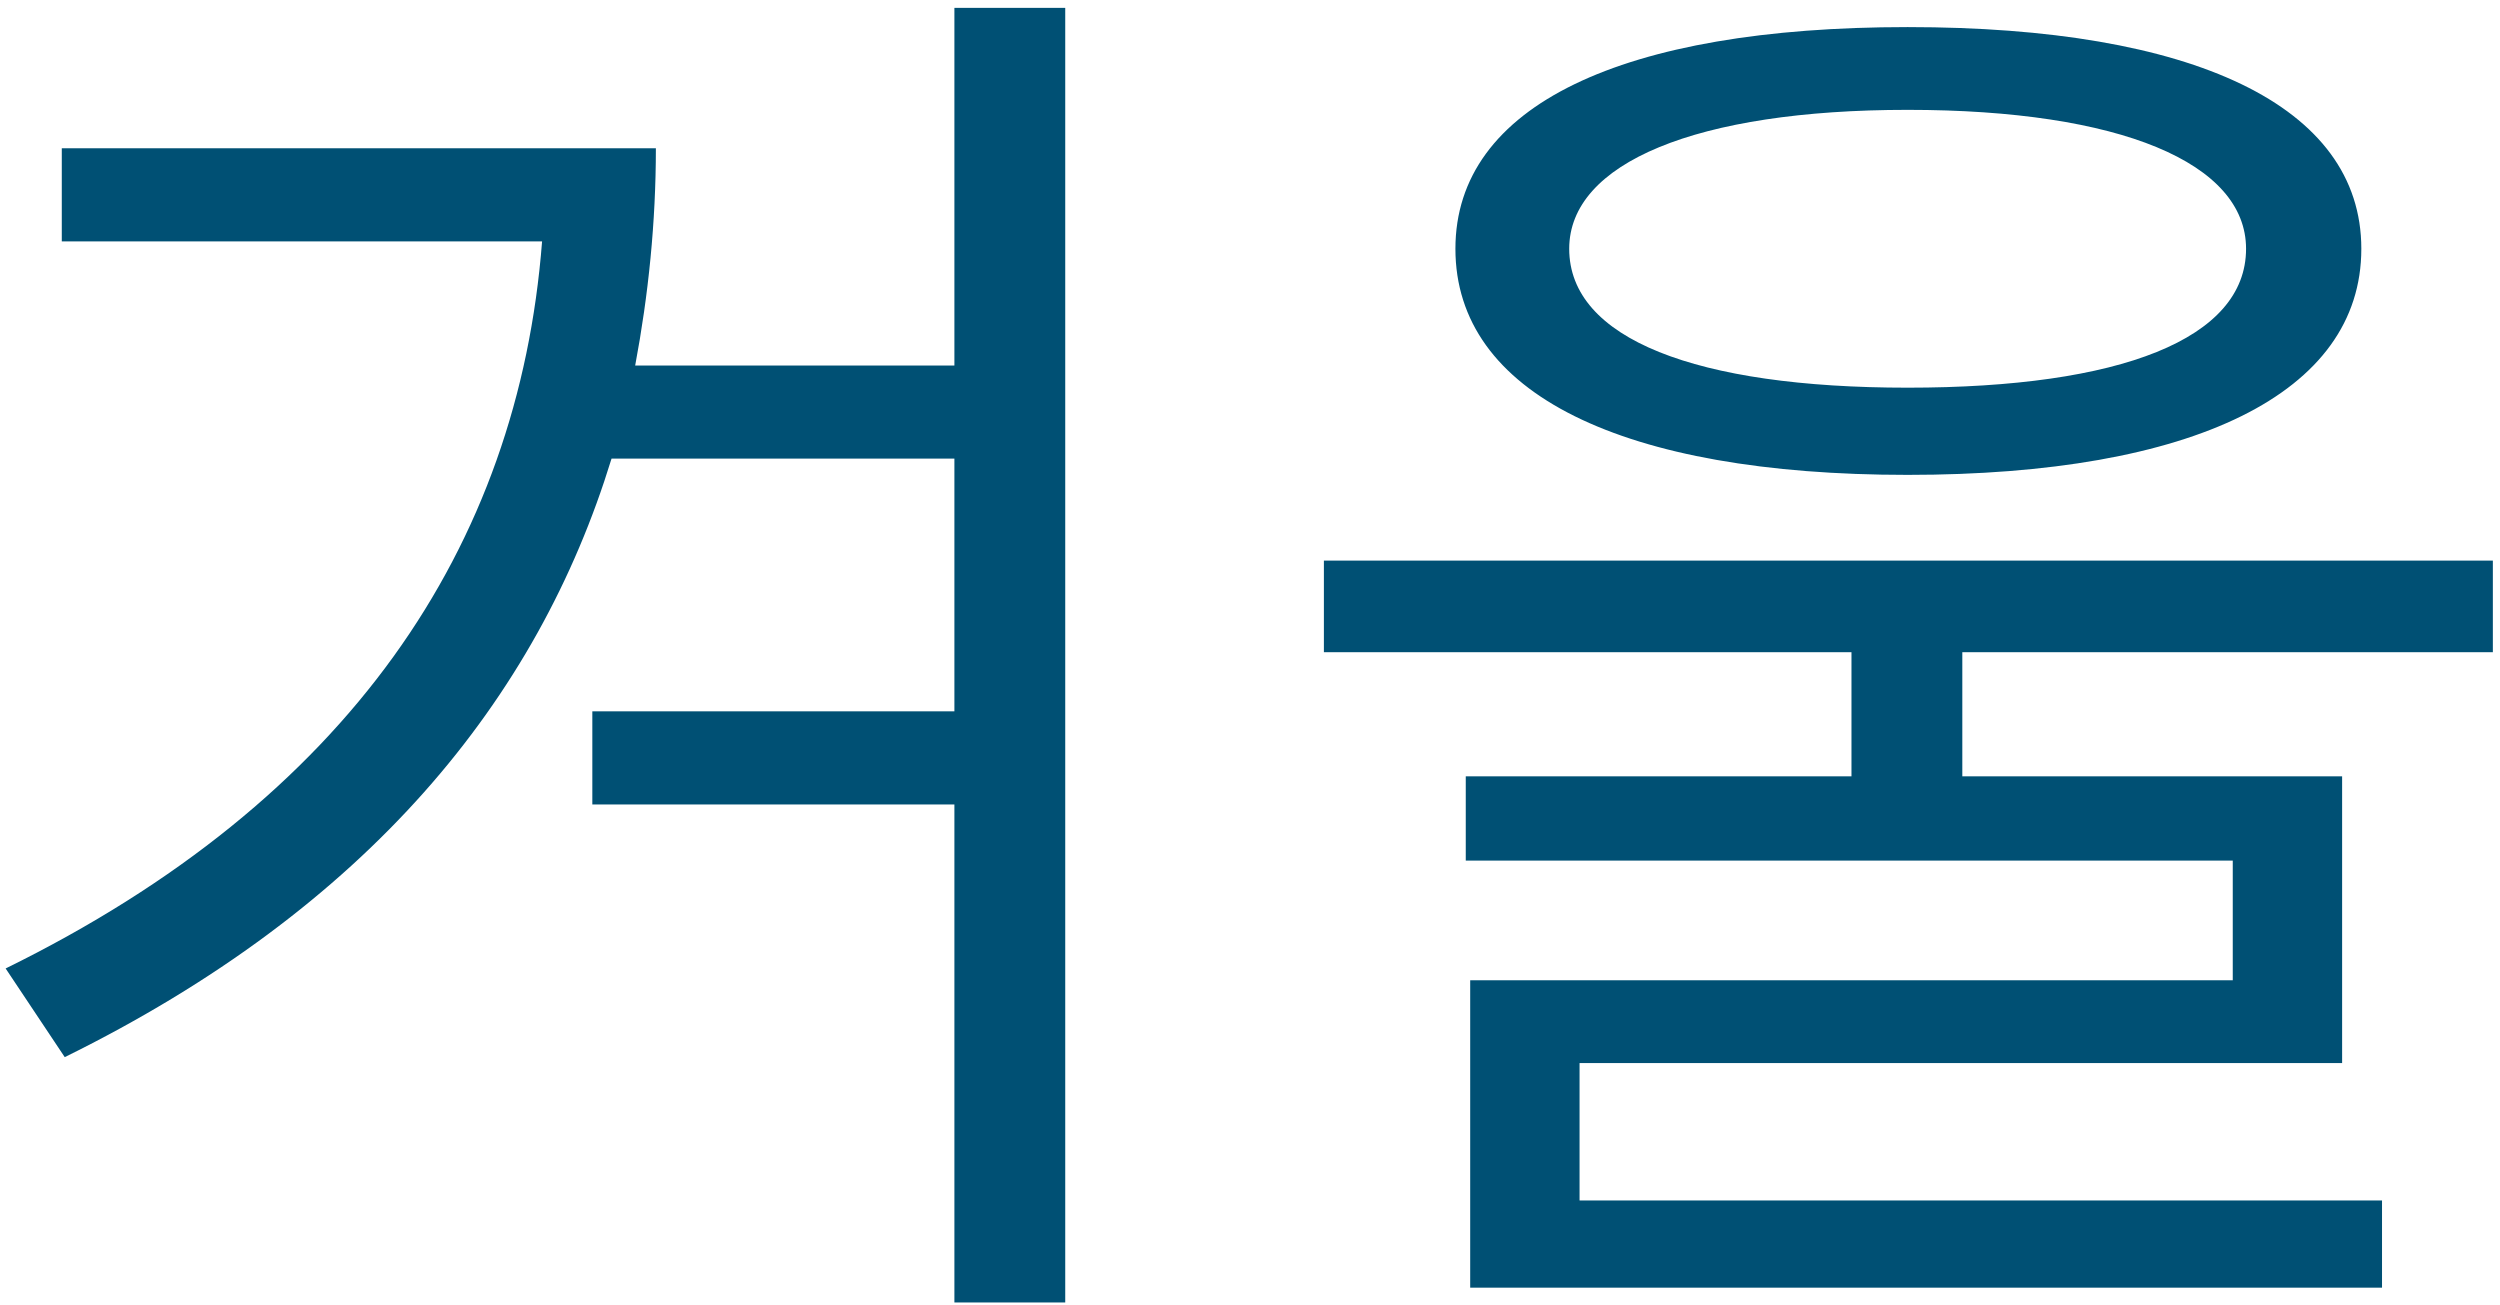 <svg width="203" height="106" viewBox="0 0 203 106" fill="none" xmlns="http://www.w3.org/2000/svg">
<path d="M53.257 12.04C53.257 18.04 52.657 23.92 51.577 29.68H77.497V0.64H86.497V105.76H77.497V65.32H48.097V57.76H77.497V37.24H49.657C43.657 56.8 29.857 73.72 5.257 85.84L0.457 78.64C28.297 64.96 42.097 44.44 44.017 19.6H5.017V12.04H53.257ZM154.9 2.2C178.06 2.2 191.74 8.56 191.74 20.2C191.74 31.96 178.06 38.56 154.9 38.56C131.74 38.56 118.18 31.96 118.18 20.2C118.18 8.56 131.74 2.2 154.9 2.2ZM107.5 52.96V45.52H202.42V52.96H159.34V63.04H190.18V86.32H128.26V97.48H193.42V104.56H119.38V79.6H181.3V69.88H119.02V63.04H150.34V52.96H107.5ZM127.42 20.2C127.42 27.52 137.74 31.48 154.9 31.48C172.18 31.48 182.38 27.52 182.38 20.2C182.38 13.24 172.18 8.92 154.9 8.92C137.74 8.92 127.42 13.24 127.42 20.2Z" fill="#005074"/>
</svg>
